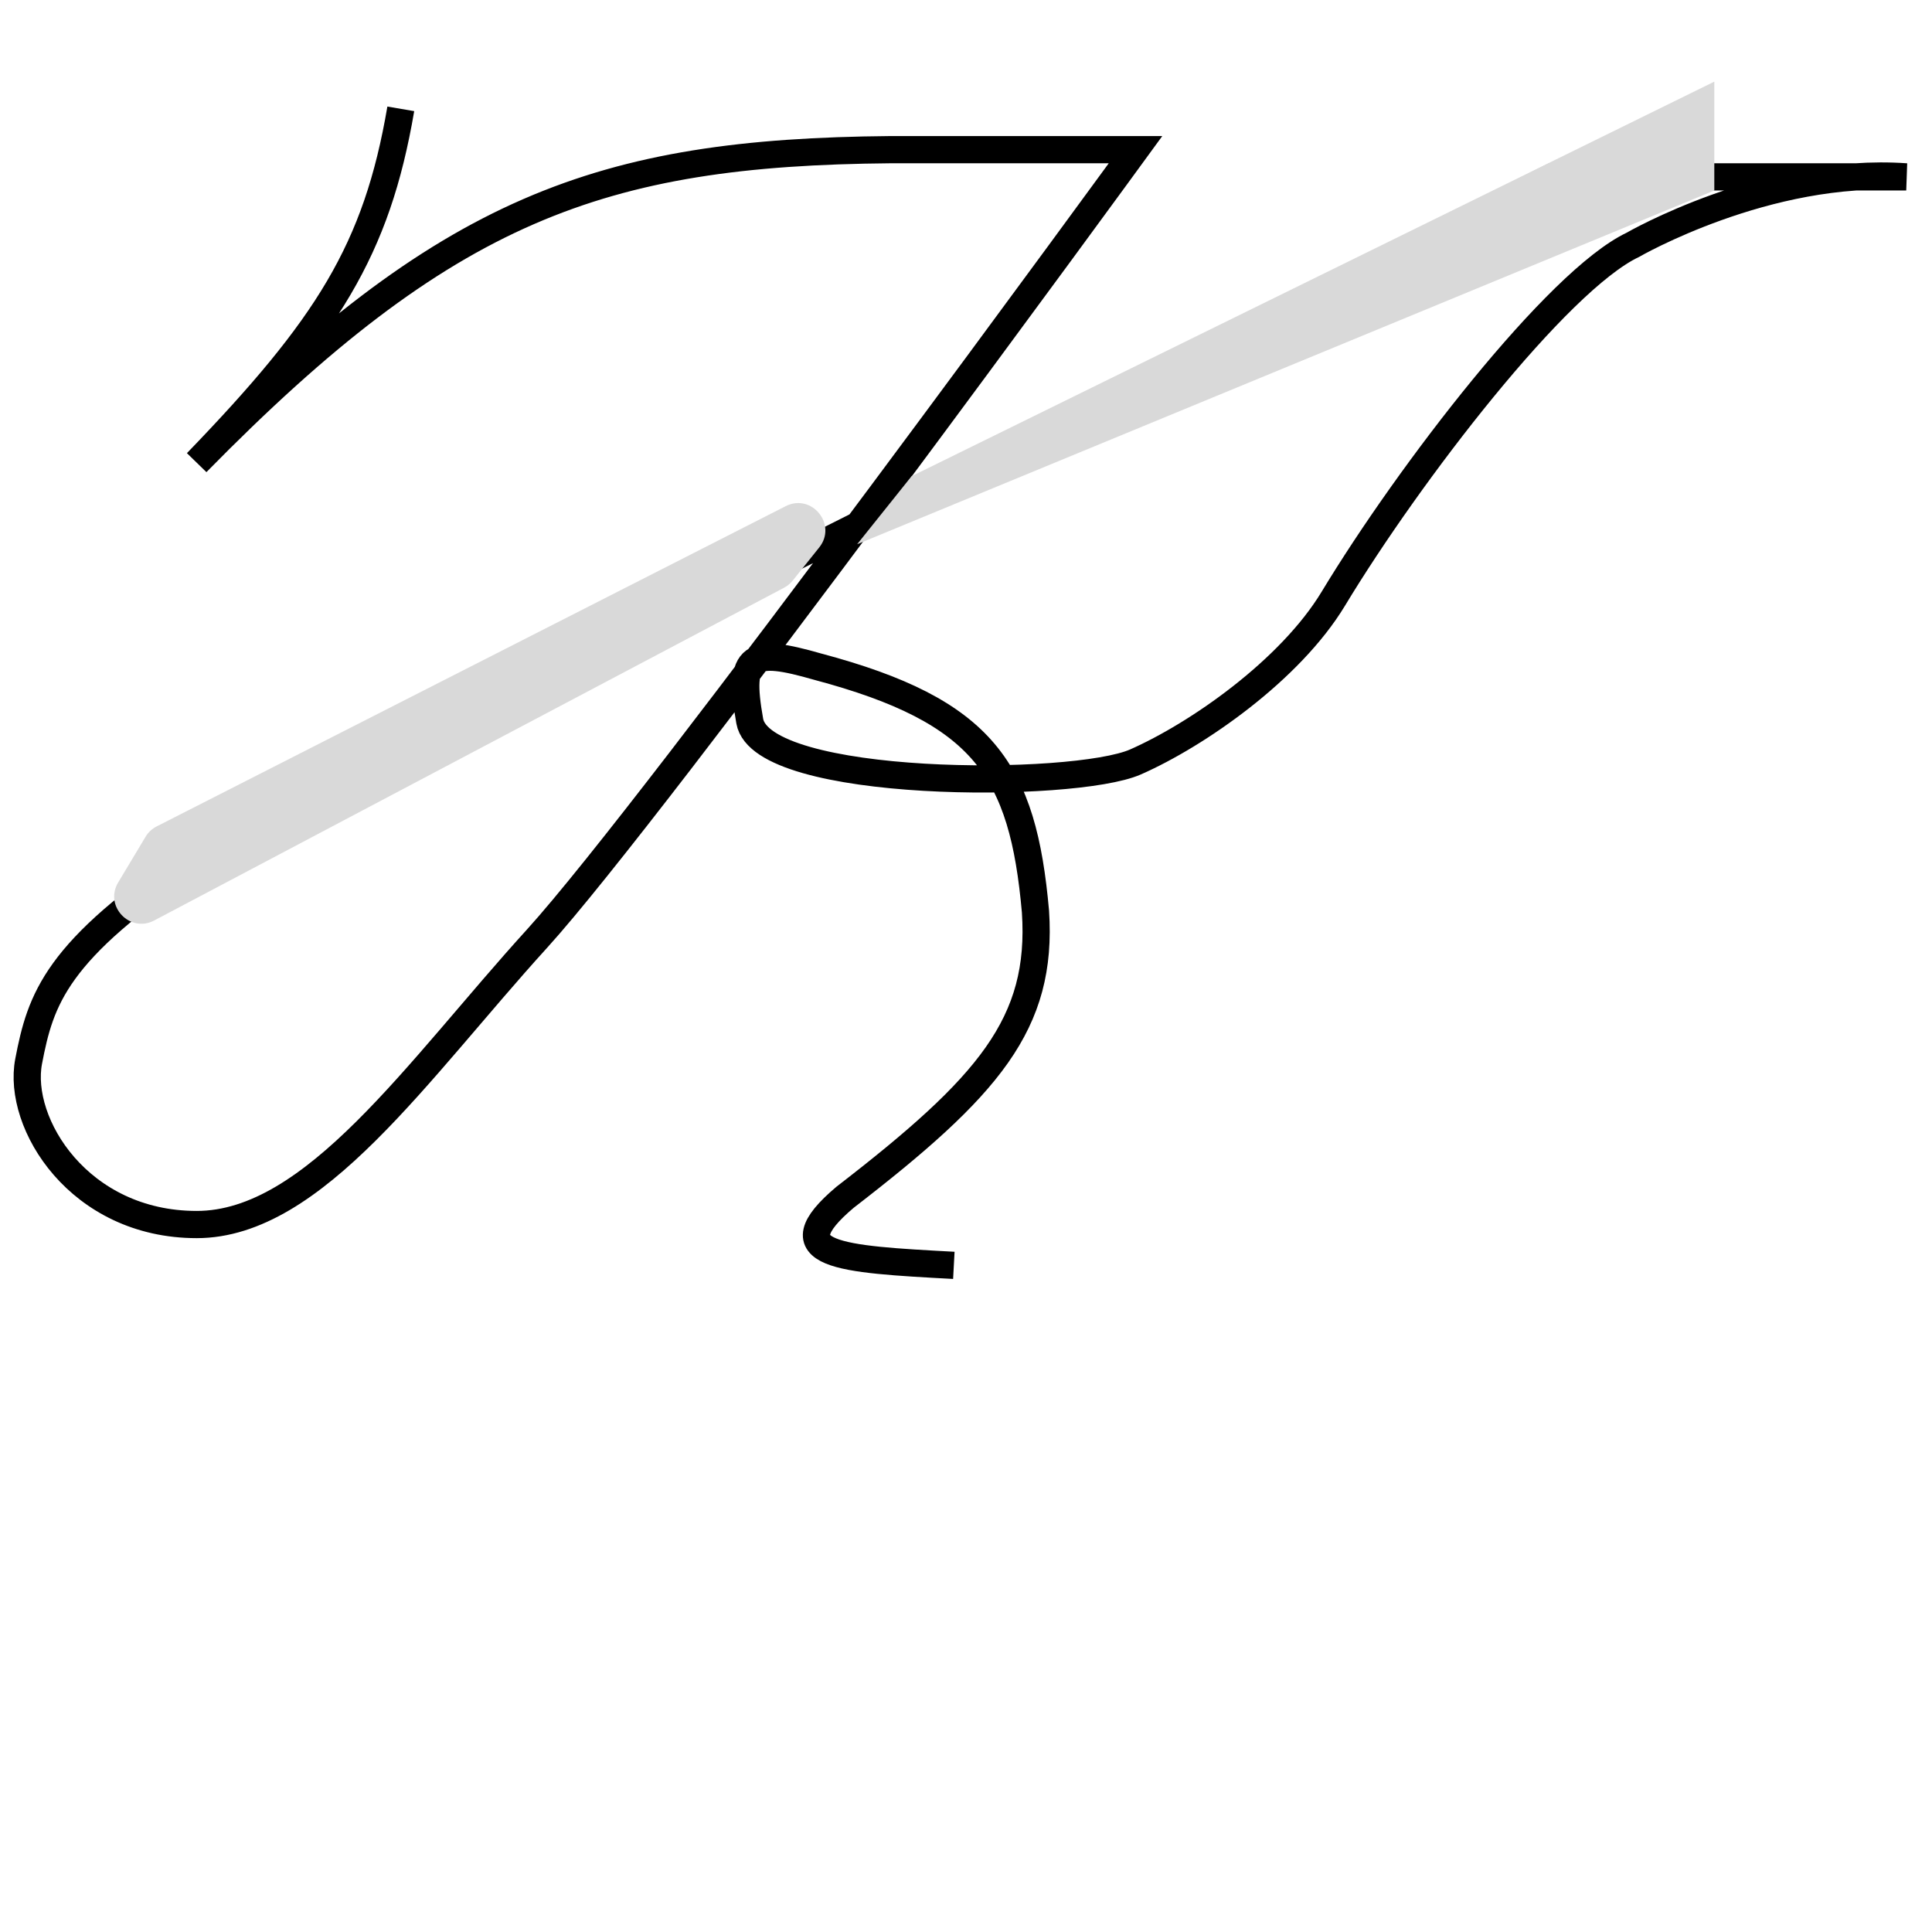 <svg width="71" height="70" viewBox="0 0 71 70" fill="none" xmlns="http://www.w3.org/2000/svg">
<g id="K frame">
<g id="letter_K">
<path id="K" d="M14.729 4C13.843 9.188 12.035 12.023 7.229 17C16.403 7.654 22.06 5.593 32.73 5.5H41.73C41.73 5.5 24.116 29.674 19.73 34.5C15.343 39.326 11.553 45 7.229 45C2.906 45 0.615 41.279 1.053 39C1.491 36.721 2.04 34.929 7.229 31.5L57.053 6.5H70.053C64.947 6.138 60 9 60 9C57.229 10.32 51.79 17.382 49 22C47.411 24.63 44 27 41.73 28C39.459 29 28 29 27.553 26.5C27.106 24 27.621 23.803 30.053 24.5C36.168 26.129 37.592 28.305 38.053 33.5C38.326 37.625 36.338 39.922 31.053 44C28.522 46.139 30.851 46.274 35.053 46.5" stroke="black"/>
<path id="Polygon 1" d="M5.352 30.746C5.449 30.585 5.589 30.455 5.756 30.37L28.871 18.602C29.83 18.114 30.778 19.277 30.106 20.118L29.13 21.338C29.044 21.445 28.937 21.533 28.816 21.597L5.668 33.826C4.773 34.299 3.823 33.296 4.343 32.428L5.352 30.746Z" fill="#D9D9D9"/>
<path id="Polygon 2" d="M33.5 17.5L63 3V7L31.5 20L33.5 17.5Z" fill="#D9D9D9"/>
</g>
</g>
</svg>

<!-- strokeDasharray: '285' -->
<!-- transform="translate(34, 0)" for next letter +34 small 58  -->